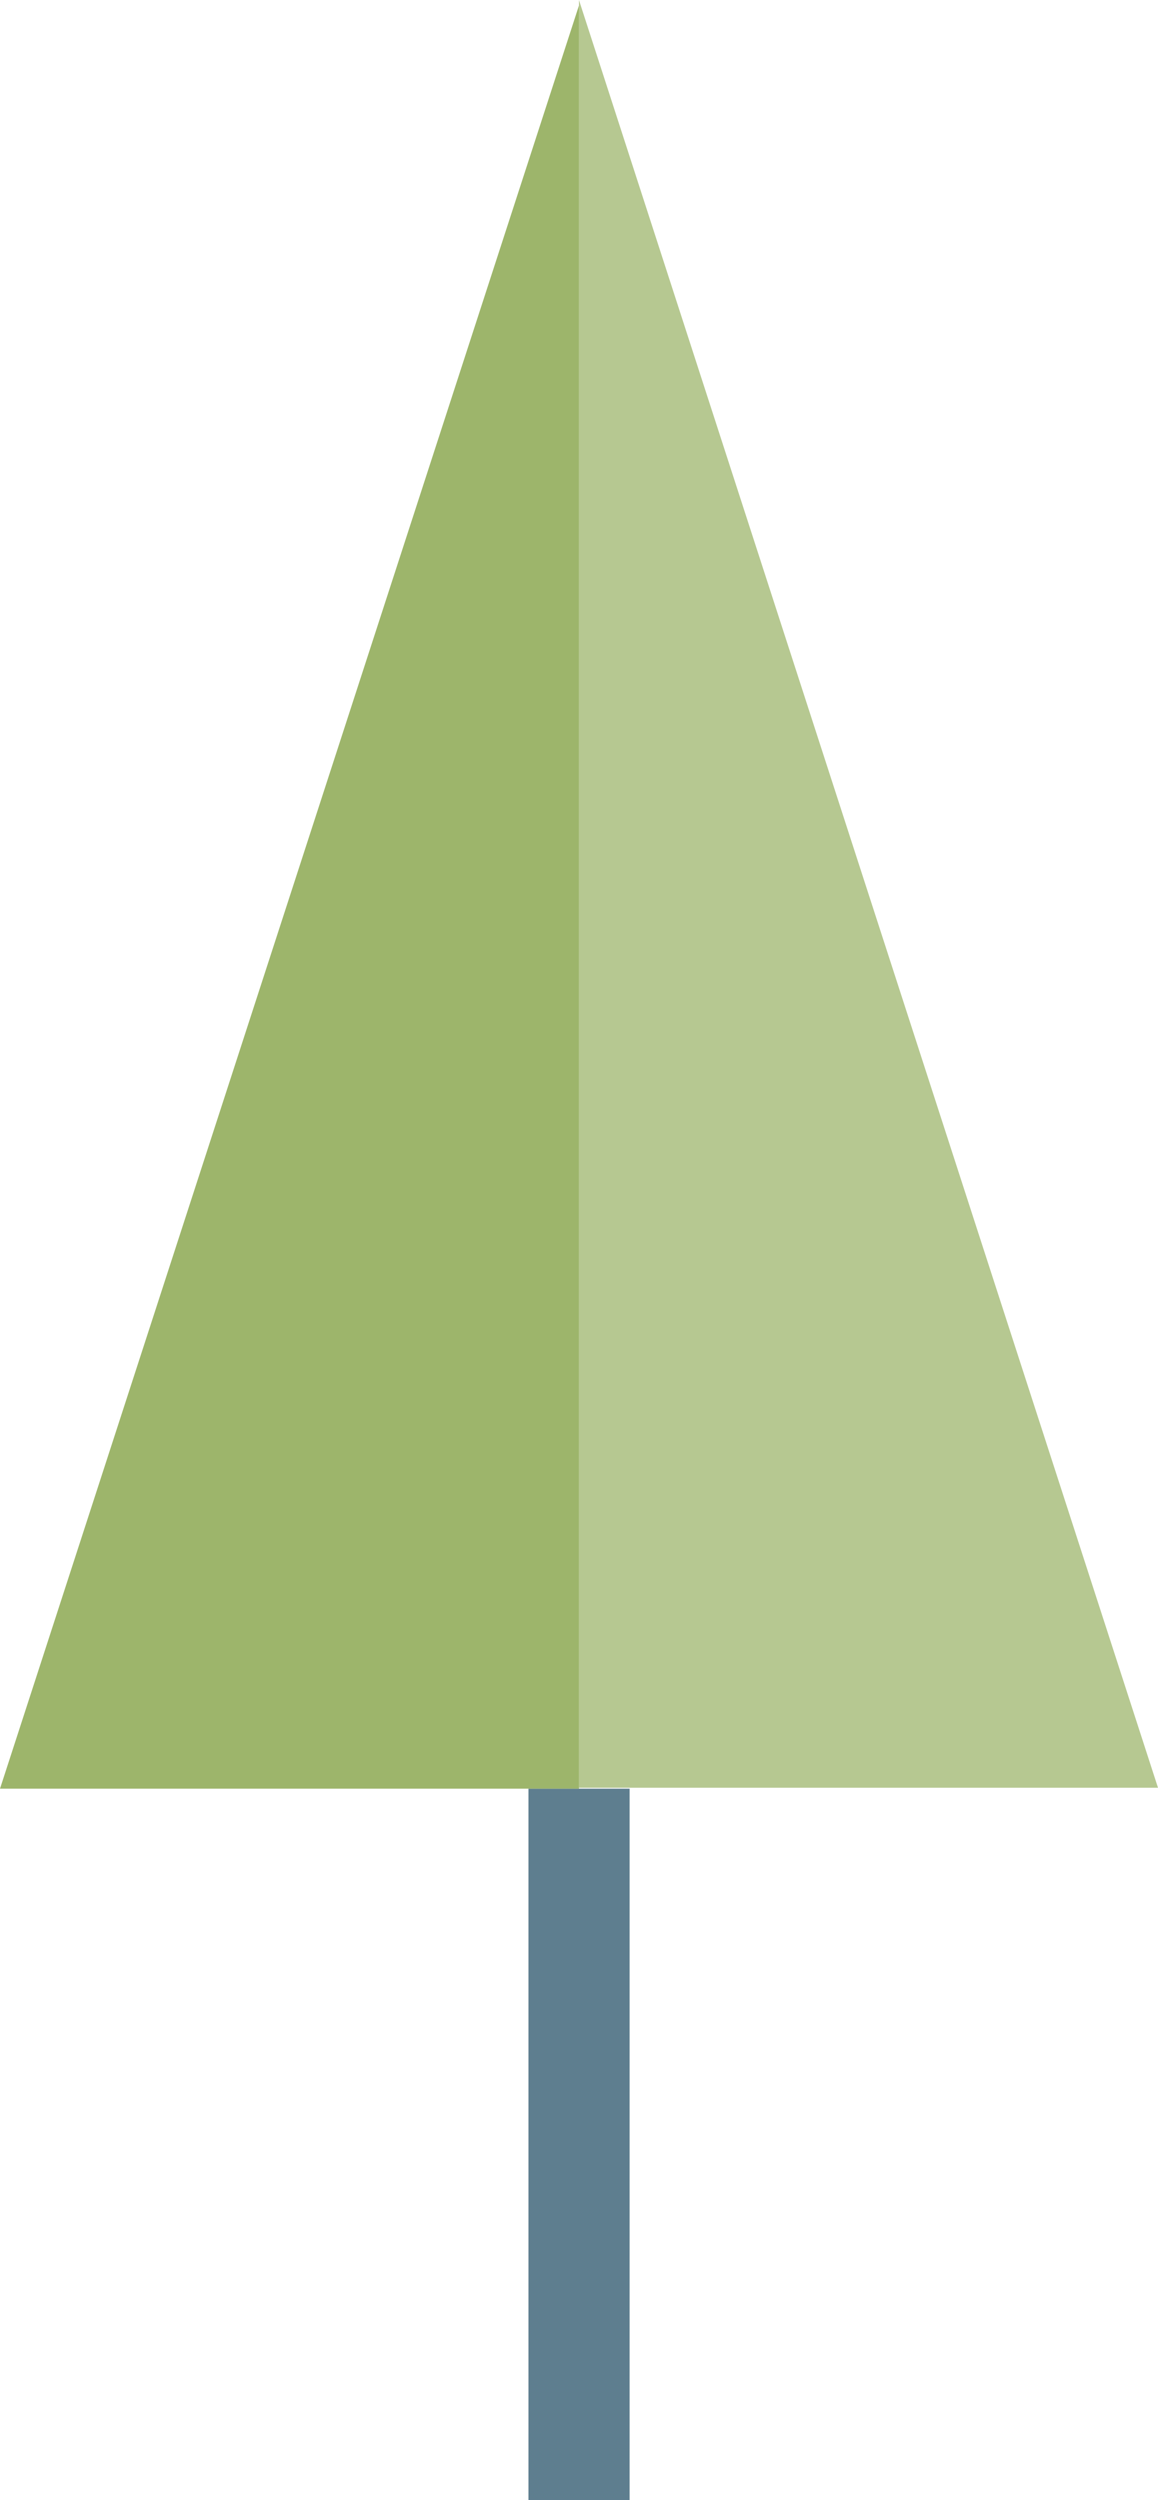 <svg xmlns="http://www.w3.org/2000/svg" viewBox="0 0 147.45 318.15">
    <title>sapin_homeFichier 6</title>
    <g id="Calque_2" data-name="Calque 2">
        <g id="ECOLE">
            <rect x="67.29" y="227.62" width="12.88" height="90.53" style="fill:#5e7e8f"/>
            <polygon points="73.72 0.7 73.72 227.62 0 227.62 73.72 0.7" style="fill:#9db56b"/>
            <polyline points="147.45 227.5 73.72 0 73.72 227.5" style="fill:#b6c891"/>
        </g>
    </g>
</svg>